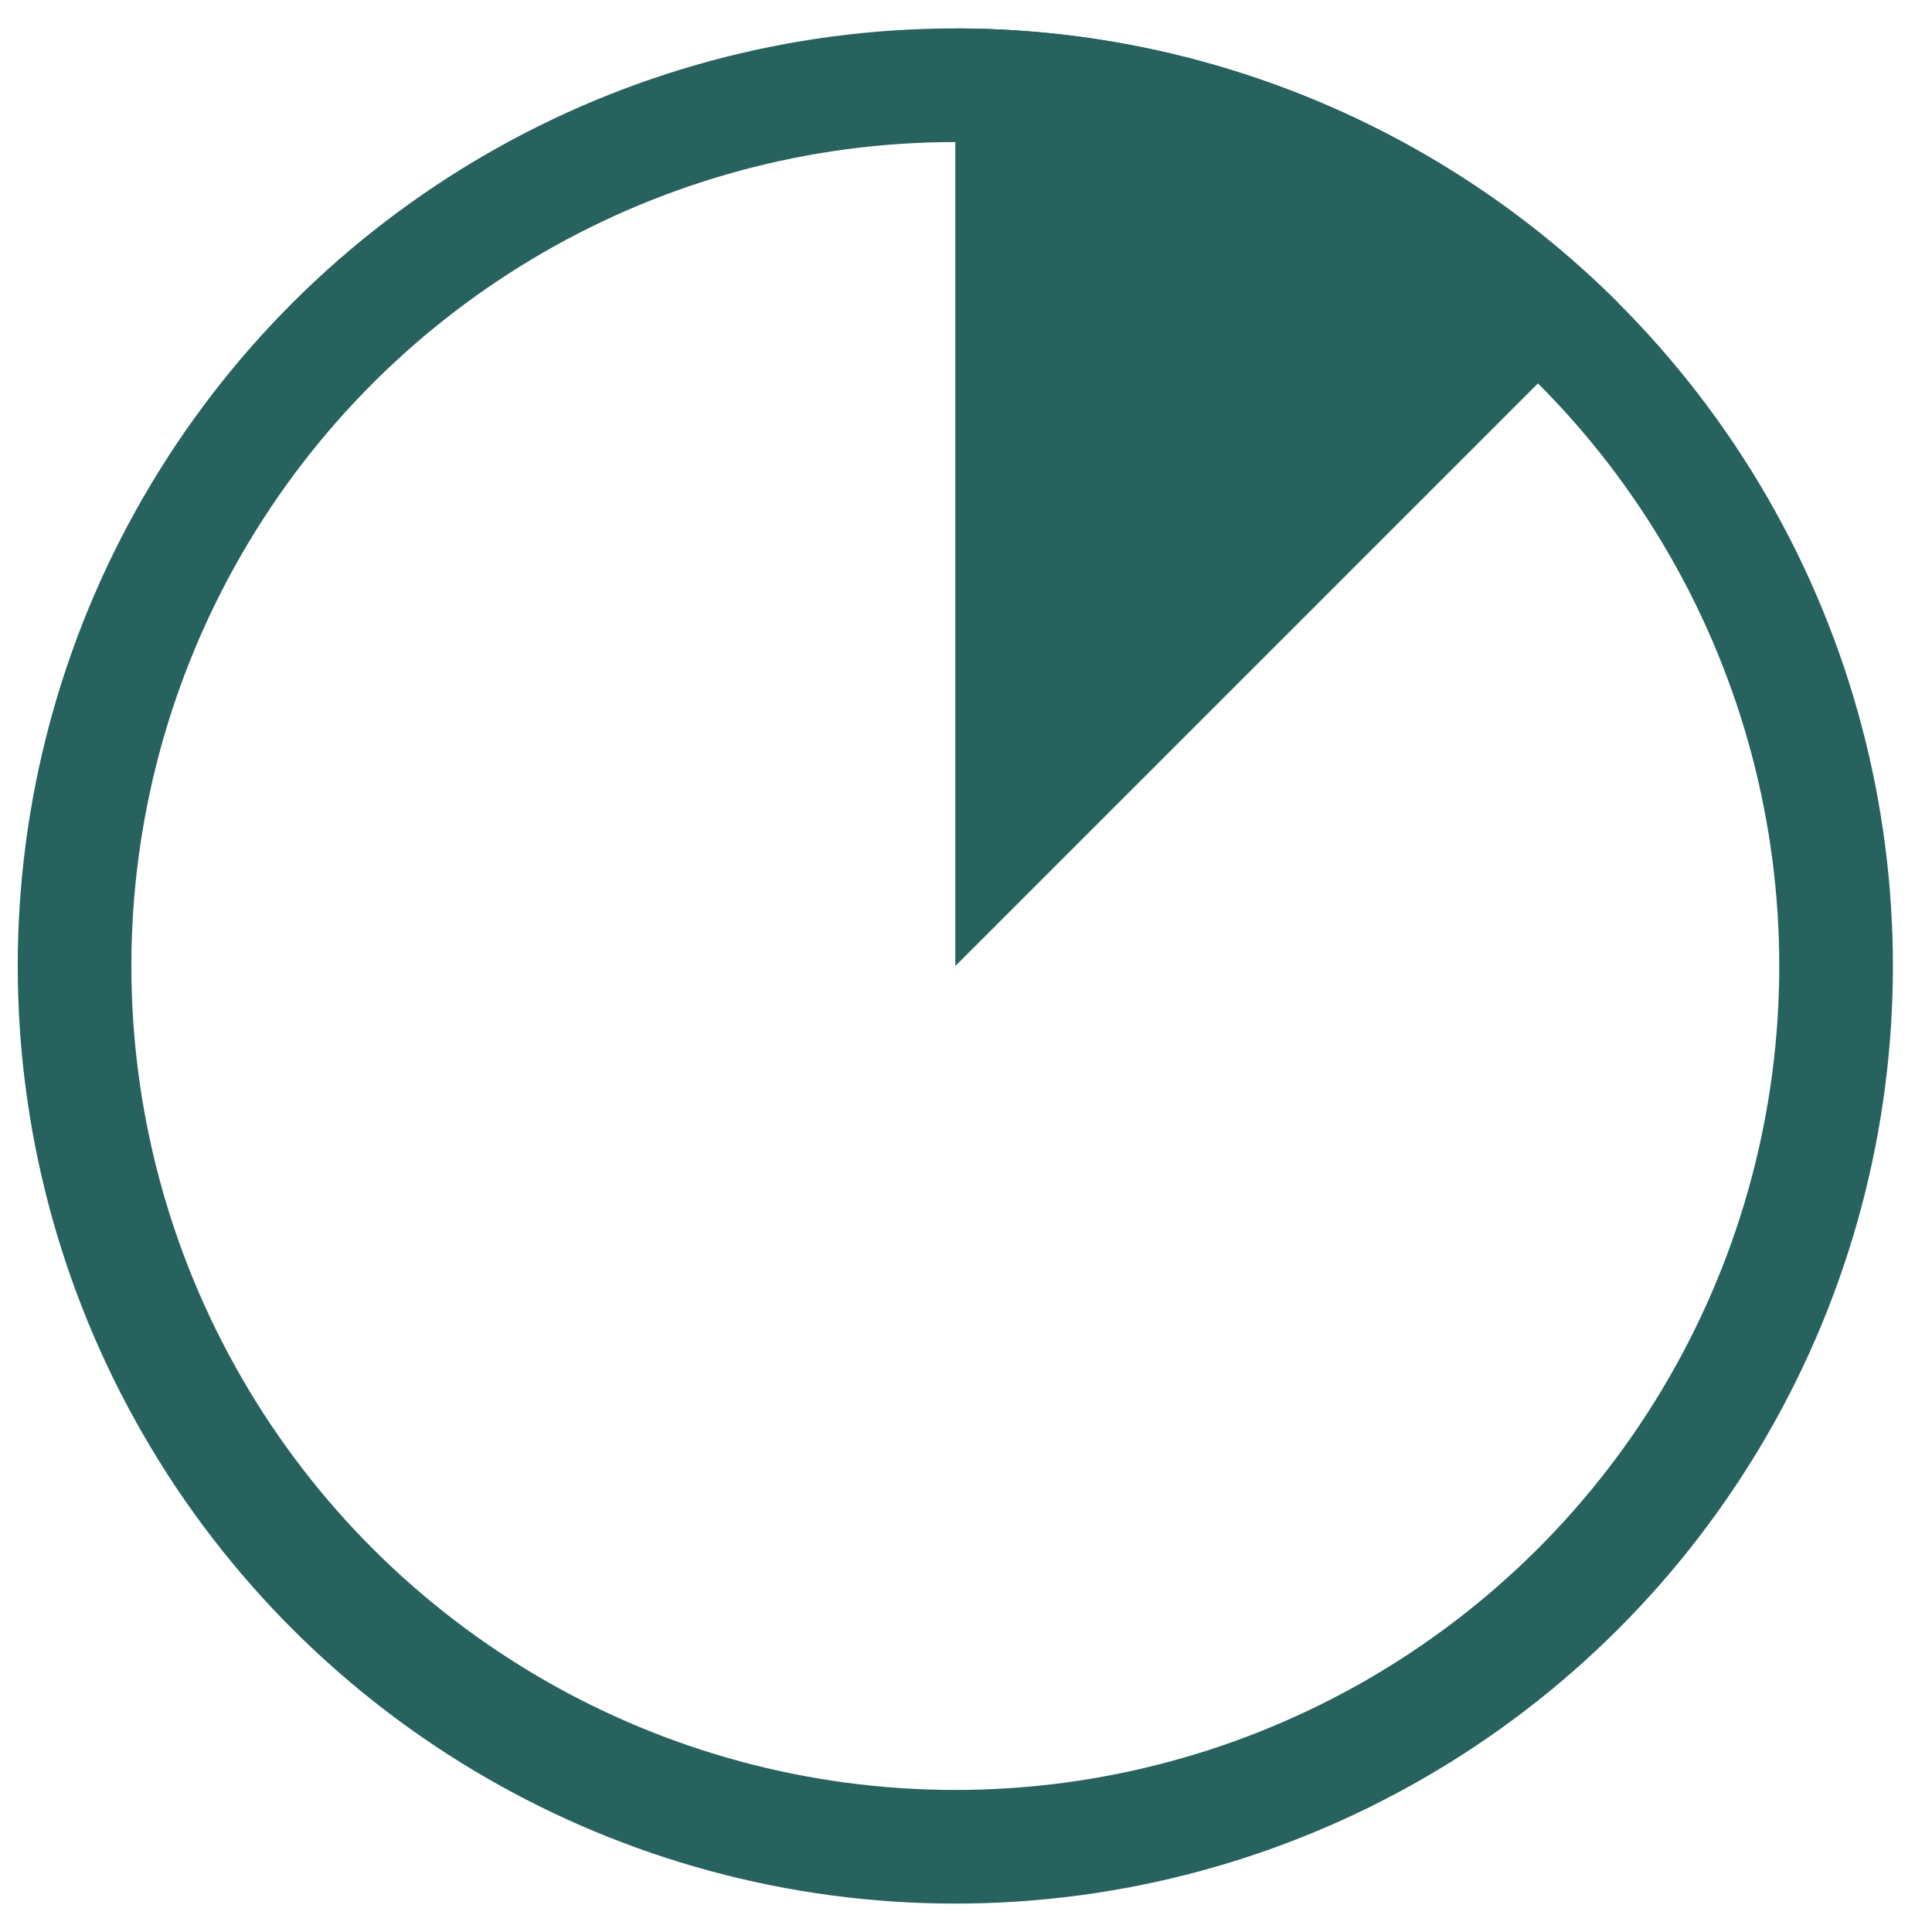 <svg width="34" height="34" viewBox="0 0 34 34" fill="none" xmlns="http://www.w3.org/2000/svg">
<path d="M16.812 0.5C18.979 0.5 21.125 0.927 23.127 1.756C25.129 2.585 26.948 3.801 28.48 5.333L16.812 17L16.812 0.5Z" fill="#27625F"/>
<circle cx="16.812" cy="17" r="15.5" transform="rotate(-90 16.812 17)" stroke="#27625F" stroke-width="2"/>
</svg>
